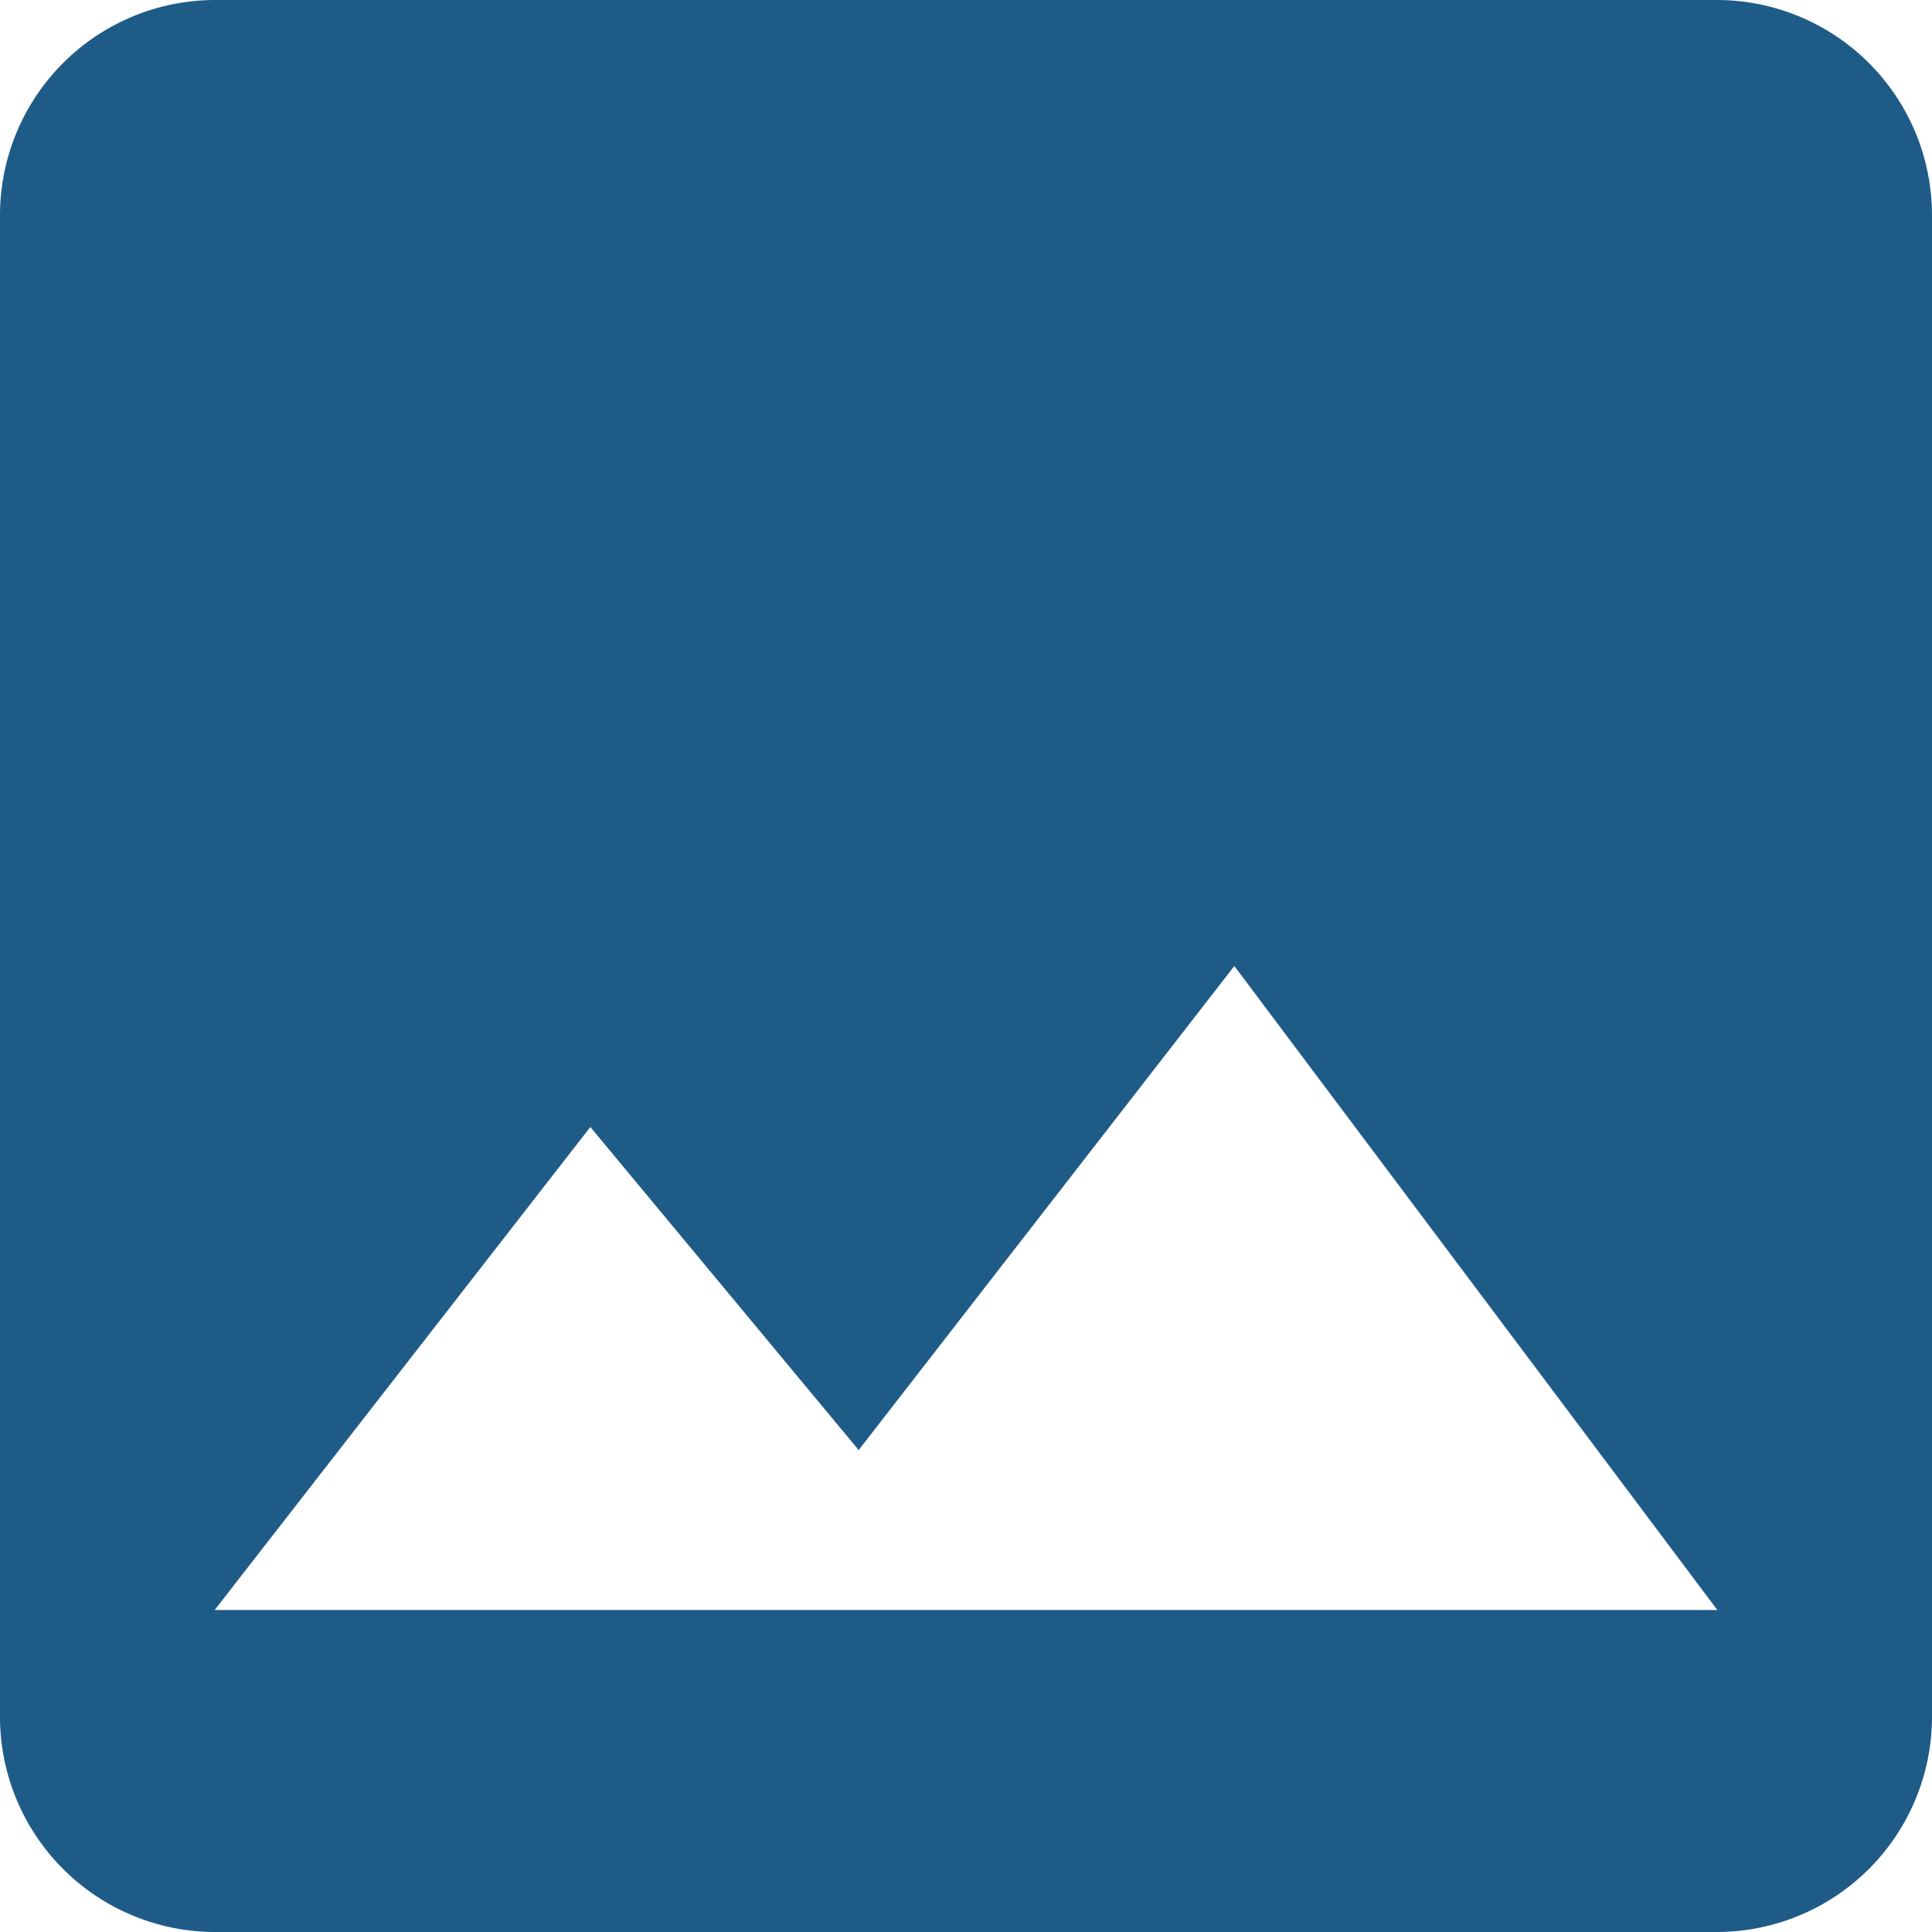<svg xmlns="http://www.w3.org/2000/svg" width="27" height="27" viewBox="0 0 27 27">
  <path id="Icon_material-insert-photo" data-name="Icon material-insert-photo" d="M31.5,28.5V7.5a3.009,3.009,0,0,0-3-3H7.5a3.009,3.009,0,0,0-3,3v21a3.009,3.009,0,0,0,3,3h21A3.009,3.009,0,0,0,31.5,28.5ZM12.75,20.25l3.75,4.515L21.75,18l6.75,9H7.5Z" transform="translate(-4.5 -4.5)" fill="#1f5b87"/>
</svg>

